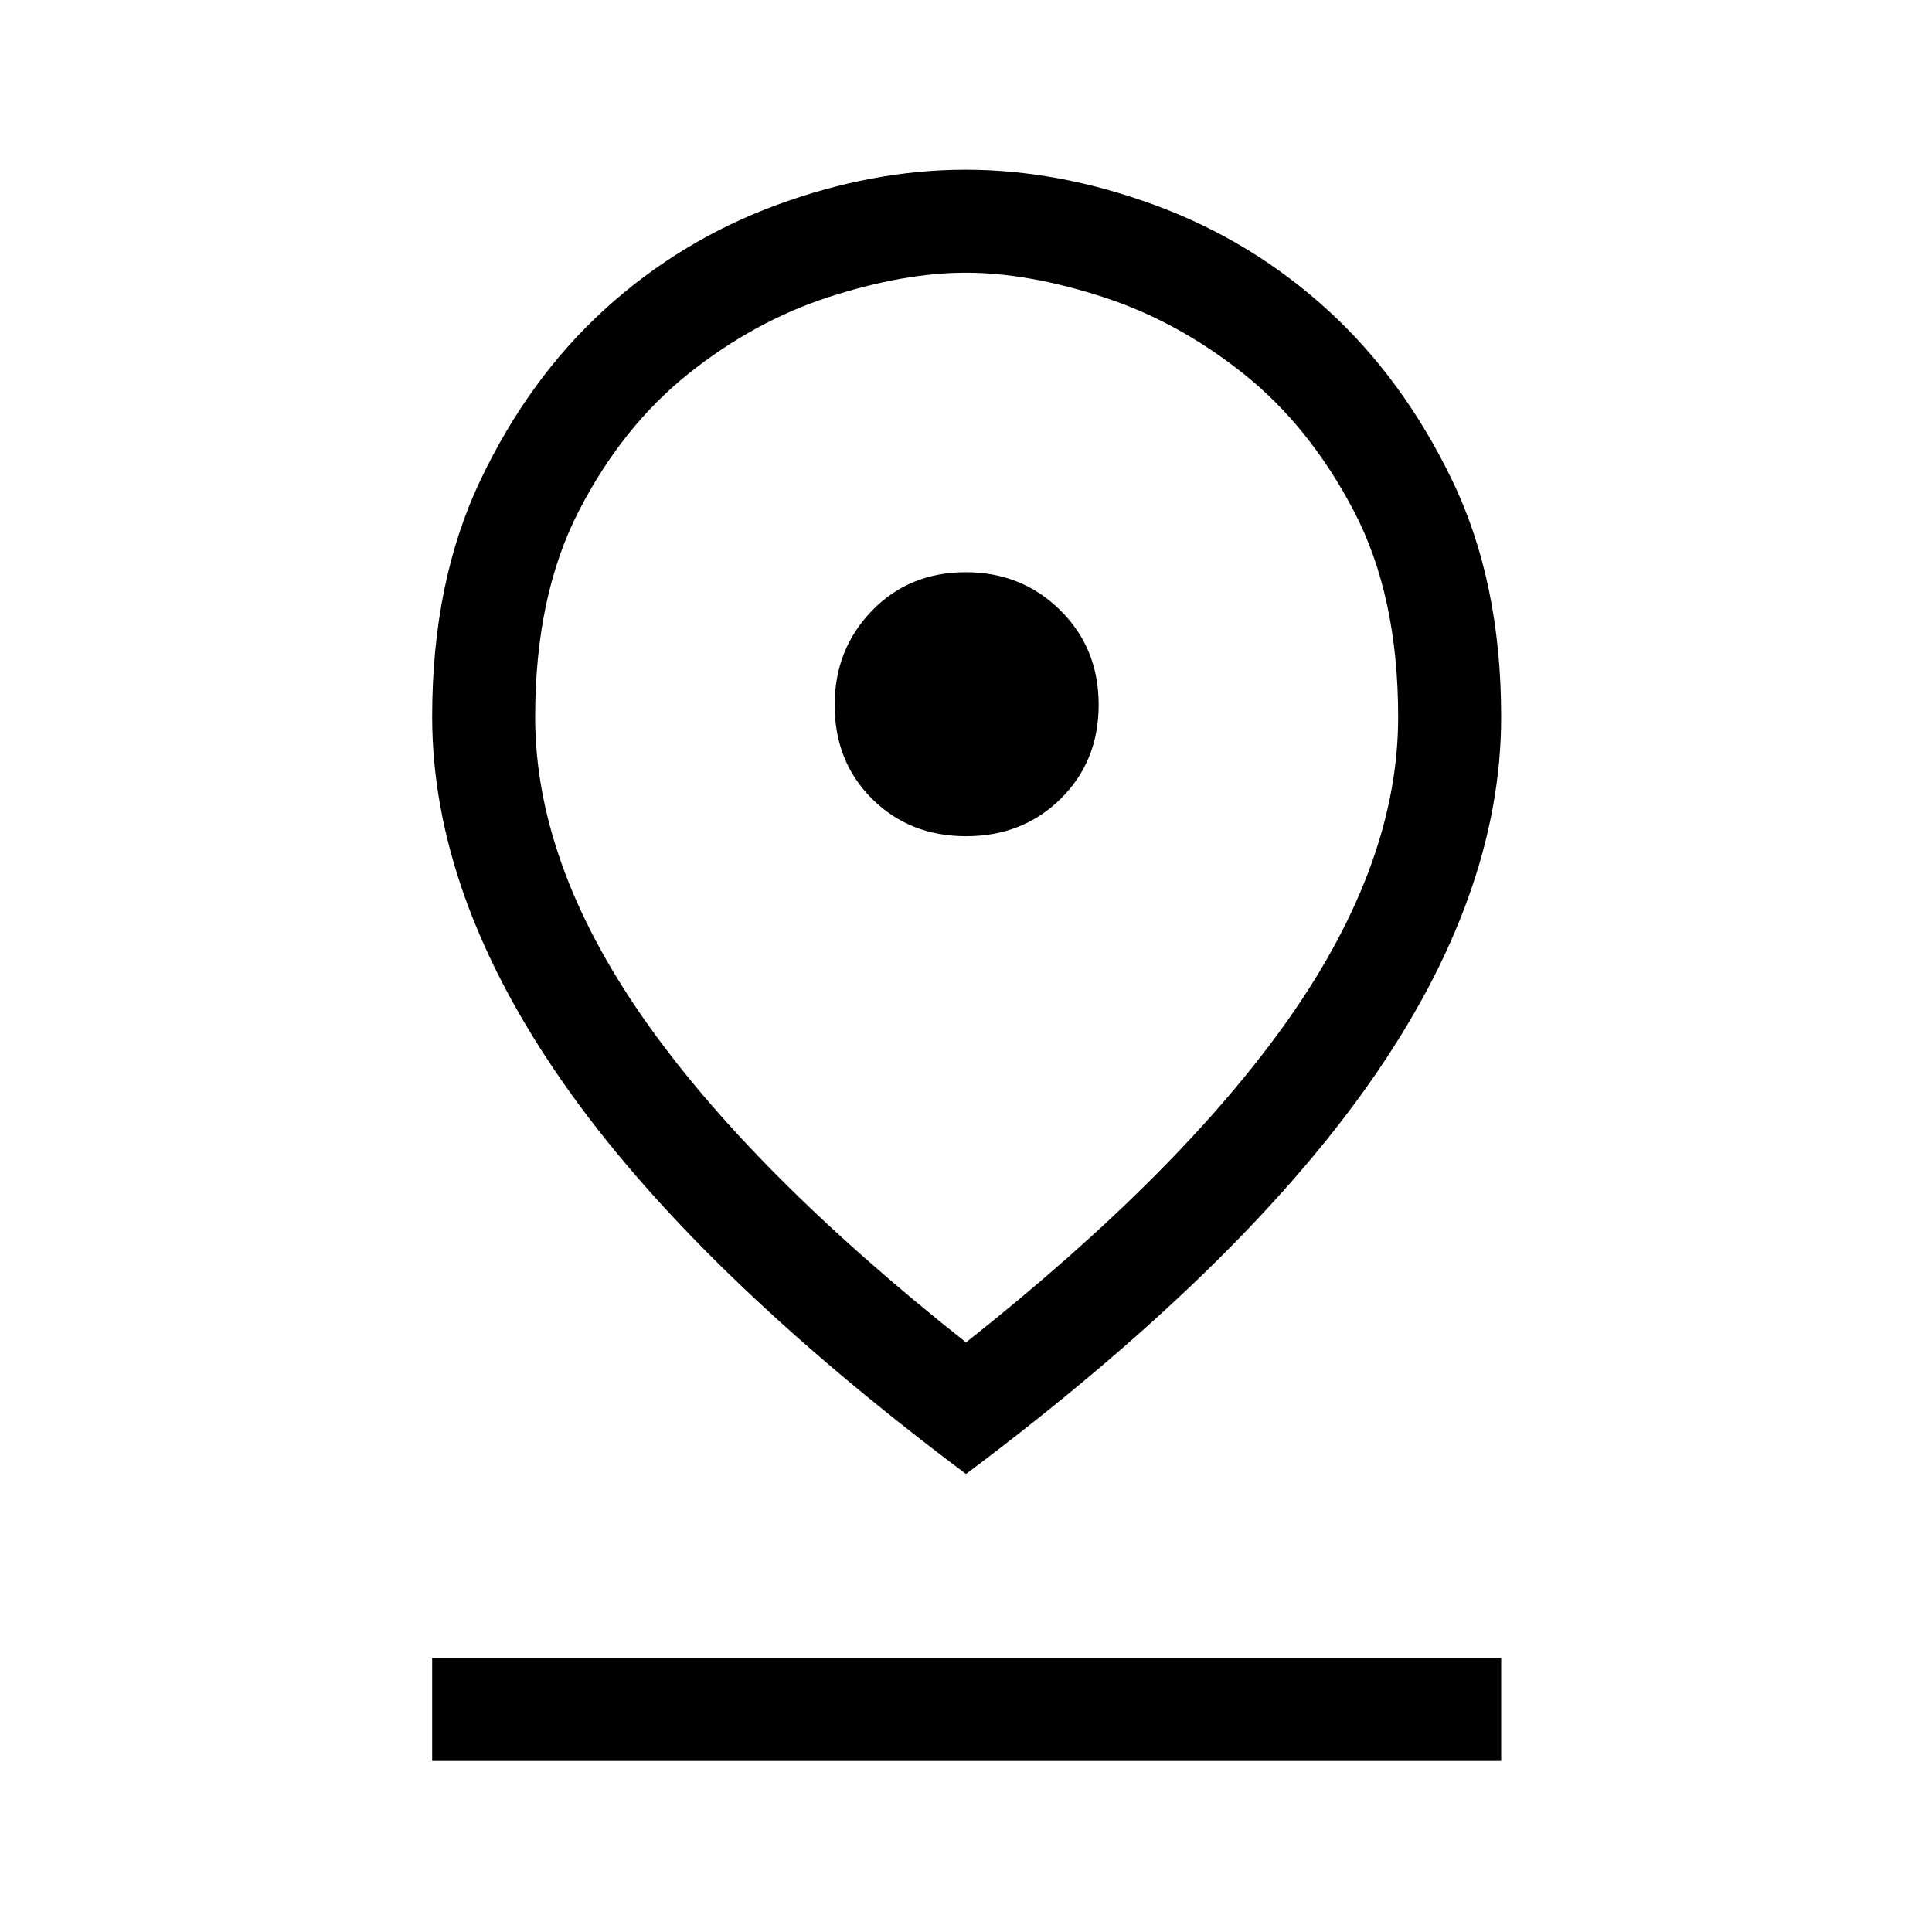 <svg xmlns="http://www.w3.org/2000/svg" height="40" viewBox="0 -960 960 960" width="40"><path d="M480-292.97q107.25-84.86 161-161.71 53.74-76.86 53.74-149.06 0-60.24-22-102.3-22-42.06-54.83-68.24-32.84-26.17-70-38.19-37.16-12.02-67.95-12.02-30.79 0-67.93 12.02-37.15 12.02-69.96 38.19-32.81 26.18-54.48 68.24-21.67 42.06-21.67 102.32 0 72.36 53.42 149.13Q372.75-377.83 480-292.97Zm0 65.38Q345.13-328.54 279.94-421.86q-65.2-93.31-65.2-182.1 0-67.06 24-117.49 24-50.42 61.59-84.71 37.59-34.29 85.35-51.9 47.76-17.61 94.07-17.61 46.32 0 94.19 17.61 47.88 17.61 85.55 51.9 37.67 34.29 62.05 84.74 24.38 50.44 24.38 117.6 0 88.91-65.52 182.1-65.53 93.18-200.4 194.13Zm.1-316.9q28.11 0 46.97-18.62 18.85-18.62 18.85-46.73 0-28.11-19.11-46.97-19.12-18.86-46.91-18.86-28.11 0-46.63 19.12-18.53 19.11-18.53 46.91 0 28.11 18.63 46.63 18.62 18.52 46.73 18.52ZM214.74-85v-51.18h531.18V-85H214.74ZM480-603.74Z"/></svg>